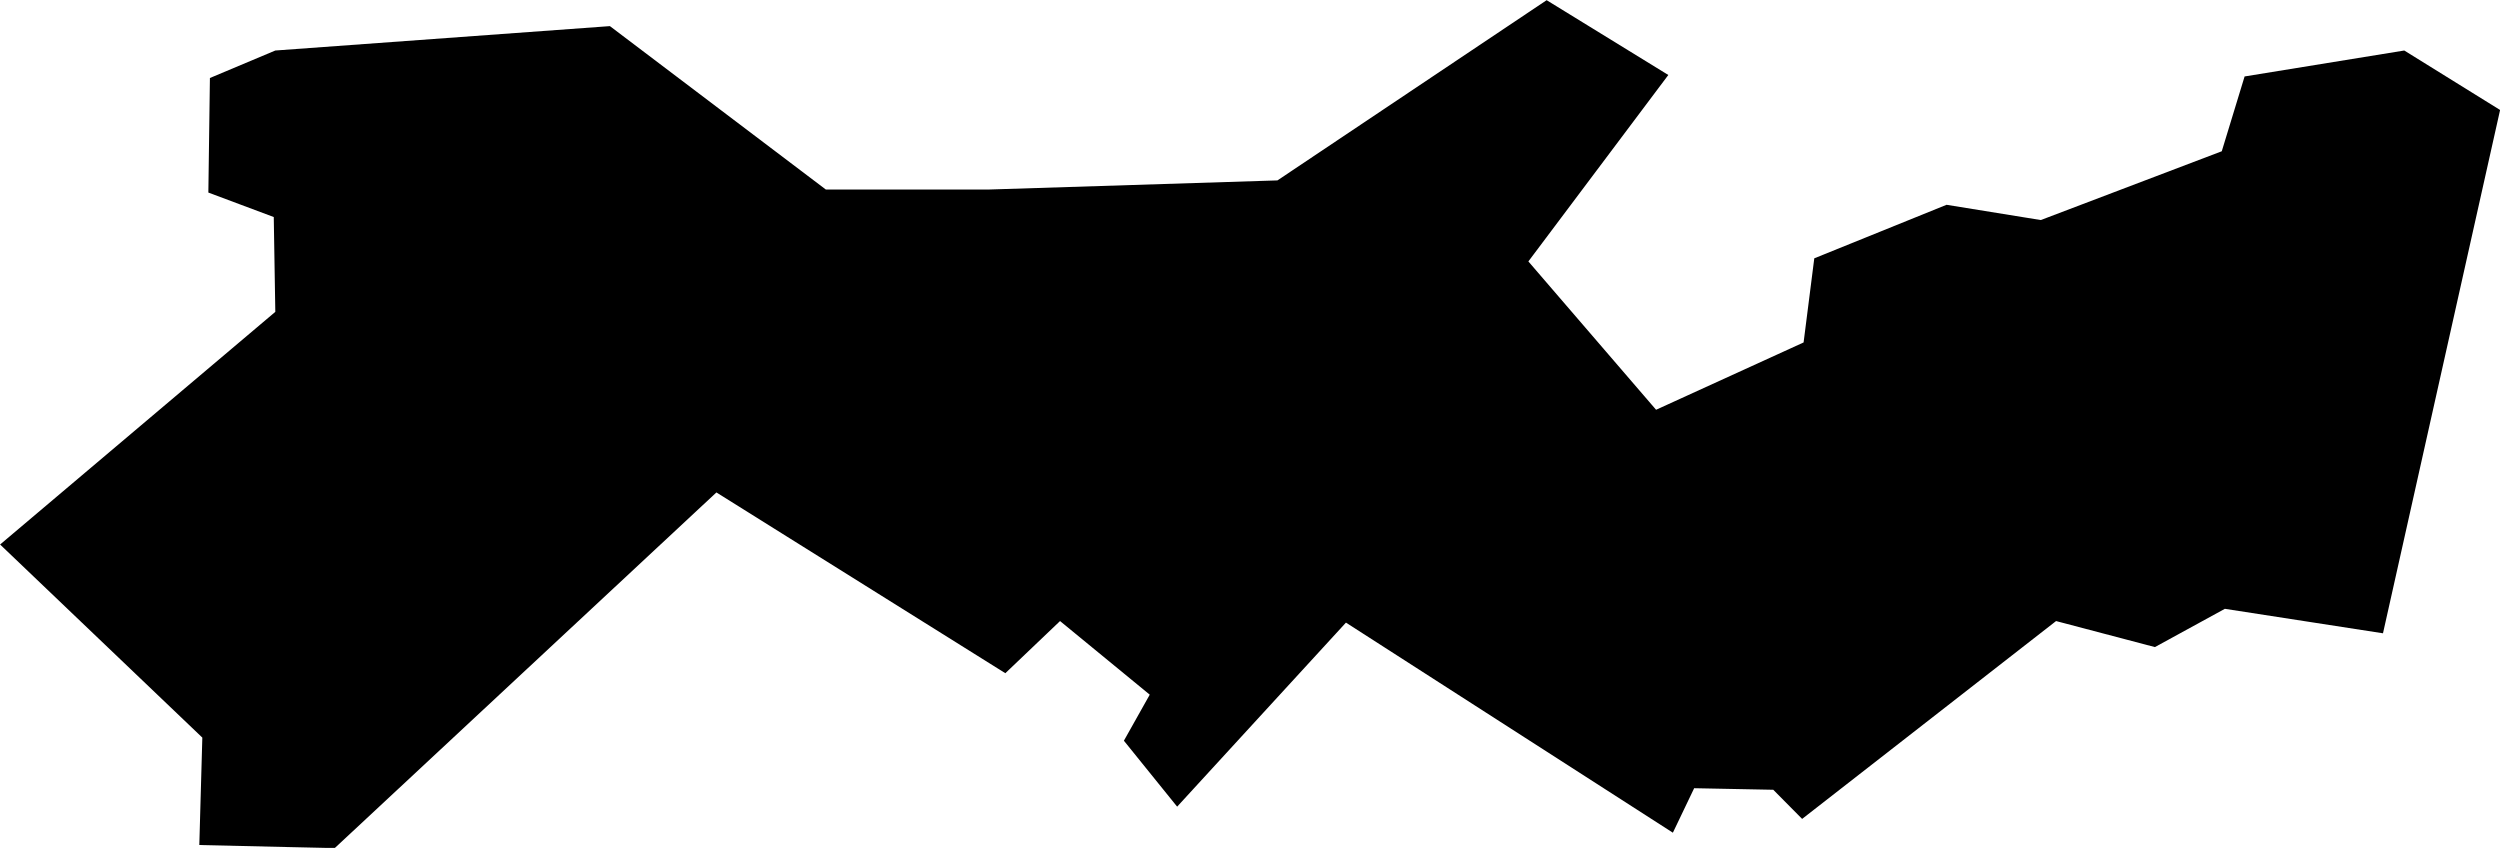 <?xml version="1.0" encoding="UTF-8" standalone="no"?>
<svg
   xmlns:dc="http://purl.org/dc/elements/1.1/"
   xmlns:cc="http://creativecommons.org/ns#"
   xmlns:rdf="http://www.w3.org/1999/02/22-rdf-syntax-ns#"
   xmlns:svg="http://www.w3.org/2000/svg"
   xmlns="http://www.w3.org/2000/svg"
   id="svg545"
   version="1.1"
   viewBox="0 0 27.369 9.283"
   height="9.283mm"
   width="27.369mm">
  <defs
     id="defs539" />
  <g
     transform="translate(-178.327,-132.852)"
     id="layer1">
    <path
       id="path103"
       d="m 205.697,134.056 -1.282,5.729 -1.731,-0.268 -0.766,0.419 -1.082,-0.285 -2.78,2.166 -0.316,-0.319 -0.866,-0.017 -0.233,0.487 -3.579,-2.3 -1.848,2.015 -0.583,-0.722 0.283,-0.504 -0.982,-0.806 -0.599,0.571 -3.163,-1.979 -4.179,3.894 -1.482,-0.034 0.033,-1.176 -2.214,-2.114 3.013,-2.547 -0.017,-1.038 -0.716,-0.268 0.017,-1.254 0.716,-0.301 3.663,-0.267 2.364,1.789 h 1.781 l 3.163,-0.1 2.947,-1.973 1.332,0.819 -1.532,2.041 1.398,1.624 1.615,-0.737 0.117,-0.921 1.448,-0.586 1.032,0.167 1.981,-0.753 0.25,-0.819 1.748,-0.284 z"
       class="state__path"
       style="stroke-width:0.265;filter:url(#mapDropshadow)" />
  </g>
</svg>
